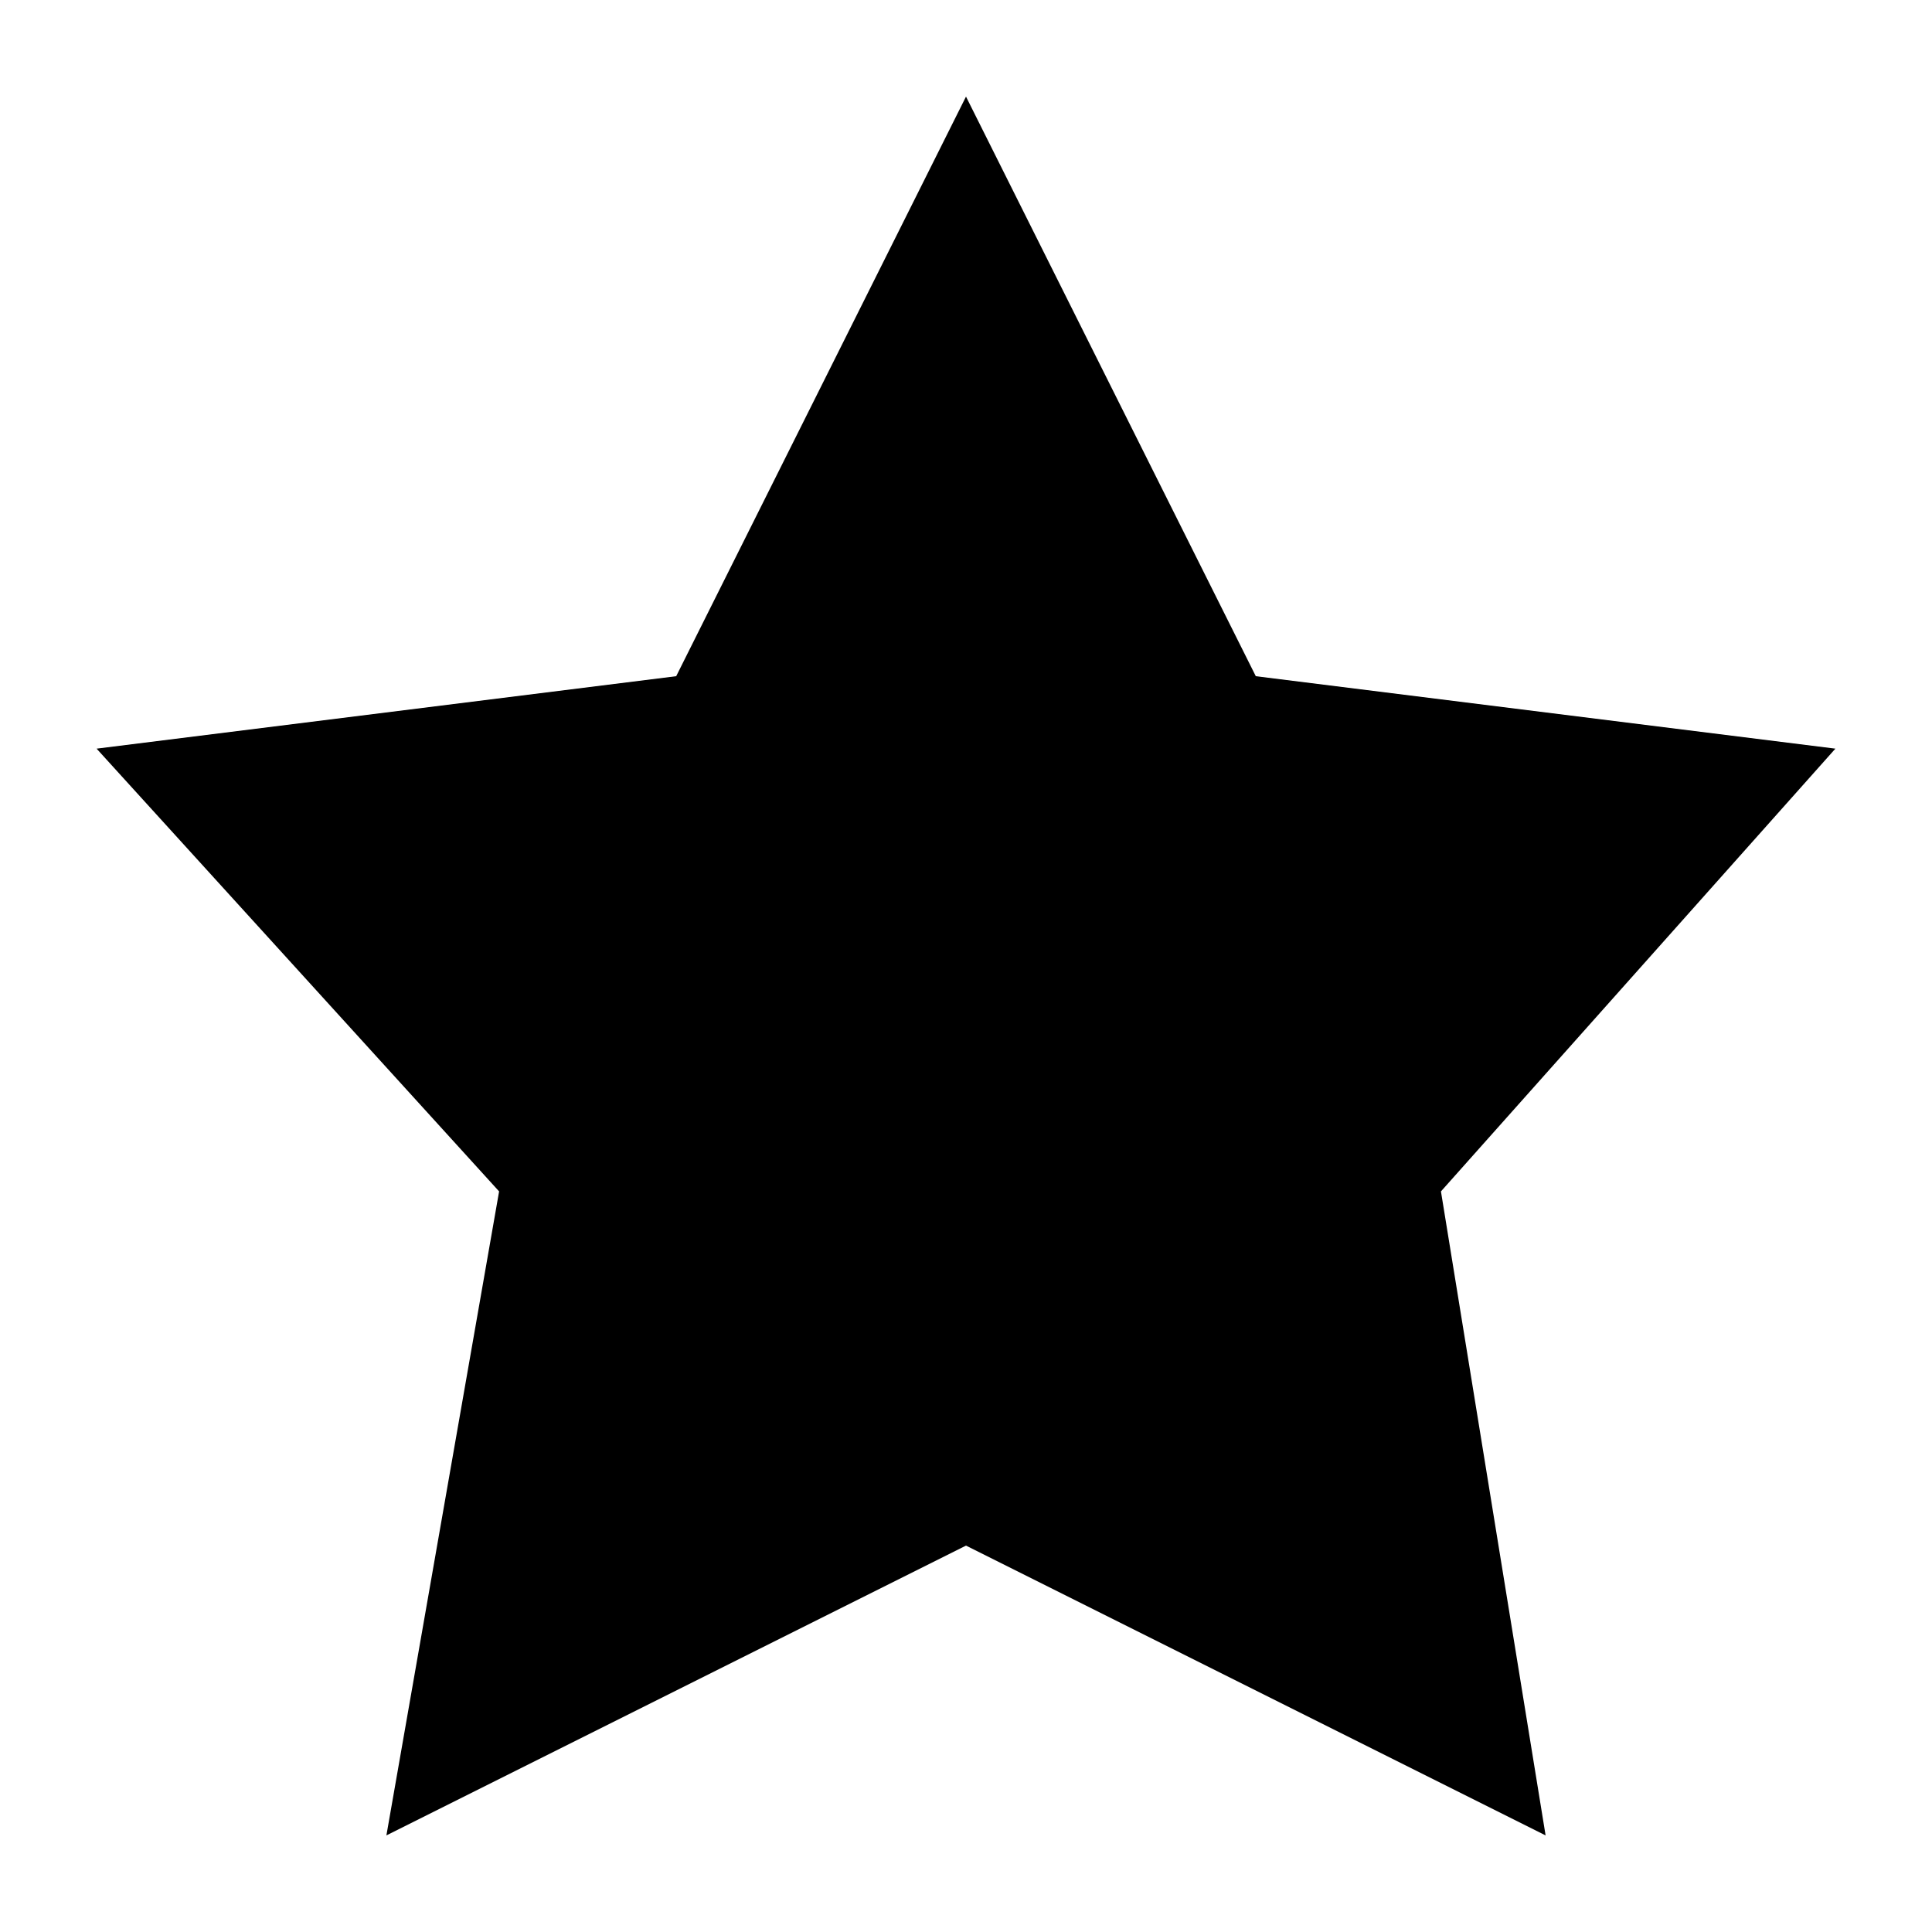 <?xml version="1.0" encoding="utf-8"?>
<!-- Generator: Adobe Illustrator 21.0.2, SVG Export Plug-In . SVG Version: 6.00 Build 0)  -->
<svg version="1.1" id="Layer_1" xmlns="http://www.w3.org/2000/svg" xmlns:xlink="http://www.w3.org/1999/xlink" x="0px" y="0px"
	 viewBox="0 0 24 24" style="enable-background:new 0 0 24 24;" xml:space="preserve">
<g id="surface1">
	<path d="M12,1.2l3.6,7.2l7.2,0.9l-4.9,5.5l1.3,8L12,19.2l-7.2,3.6l1.4-8l-5-5.5l7.2-0.9L12,1.2z"/>
</g>
</svg>
